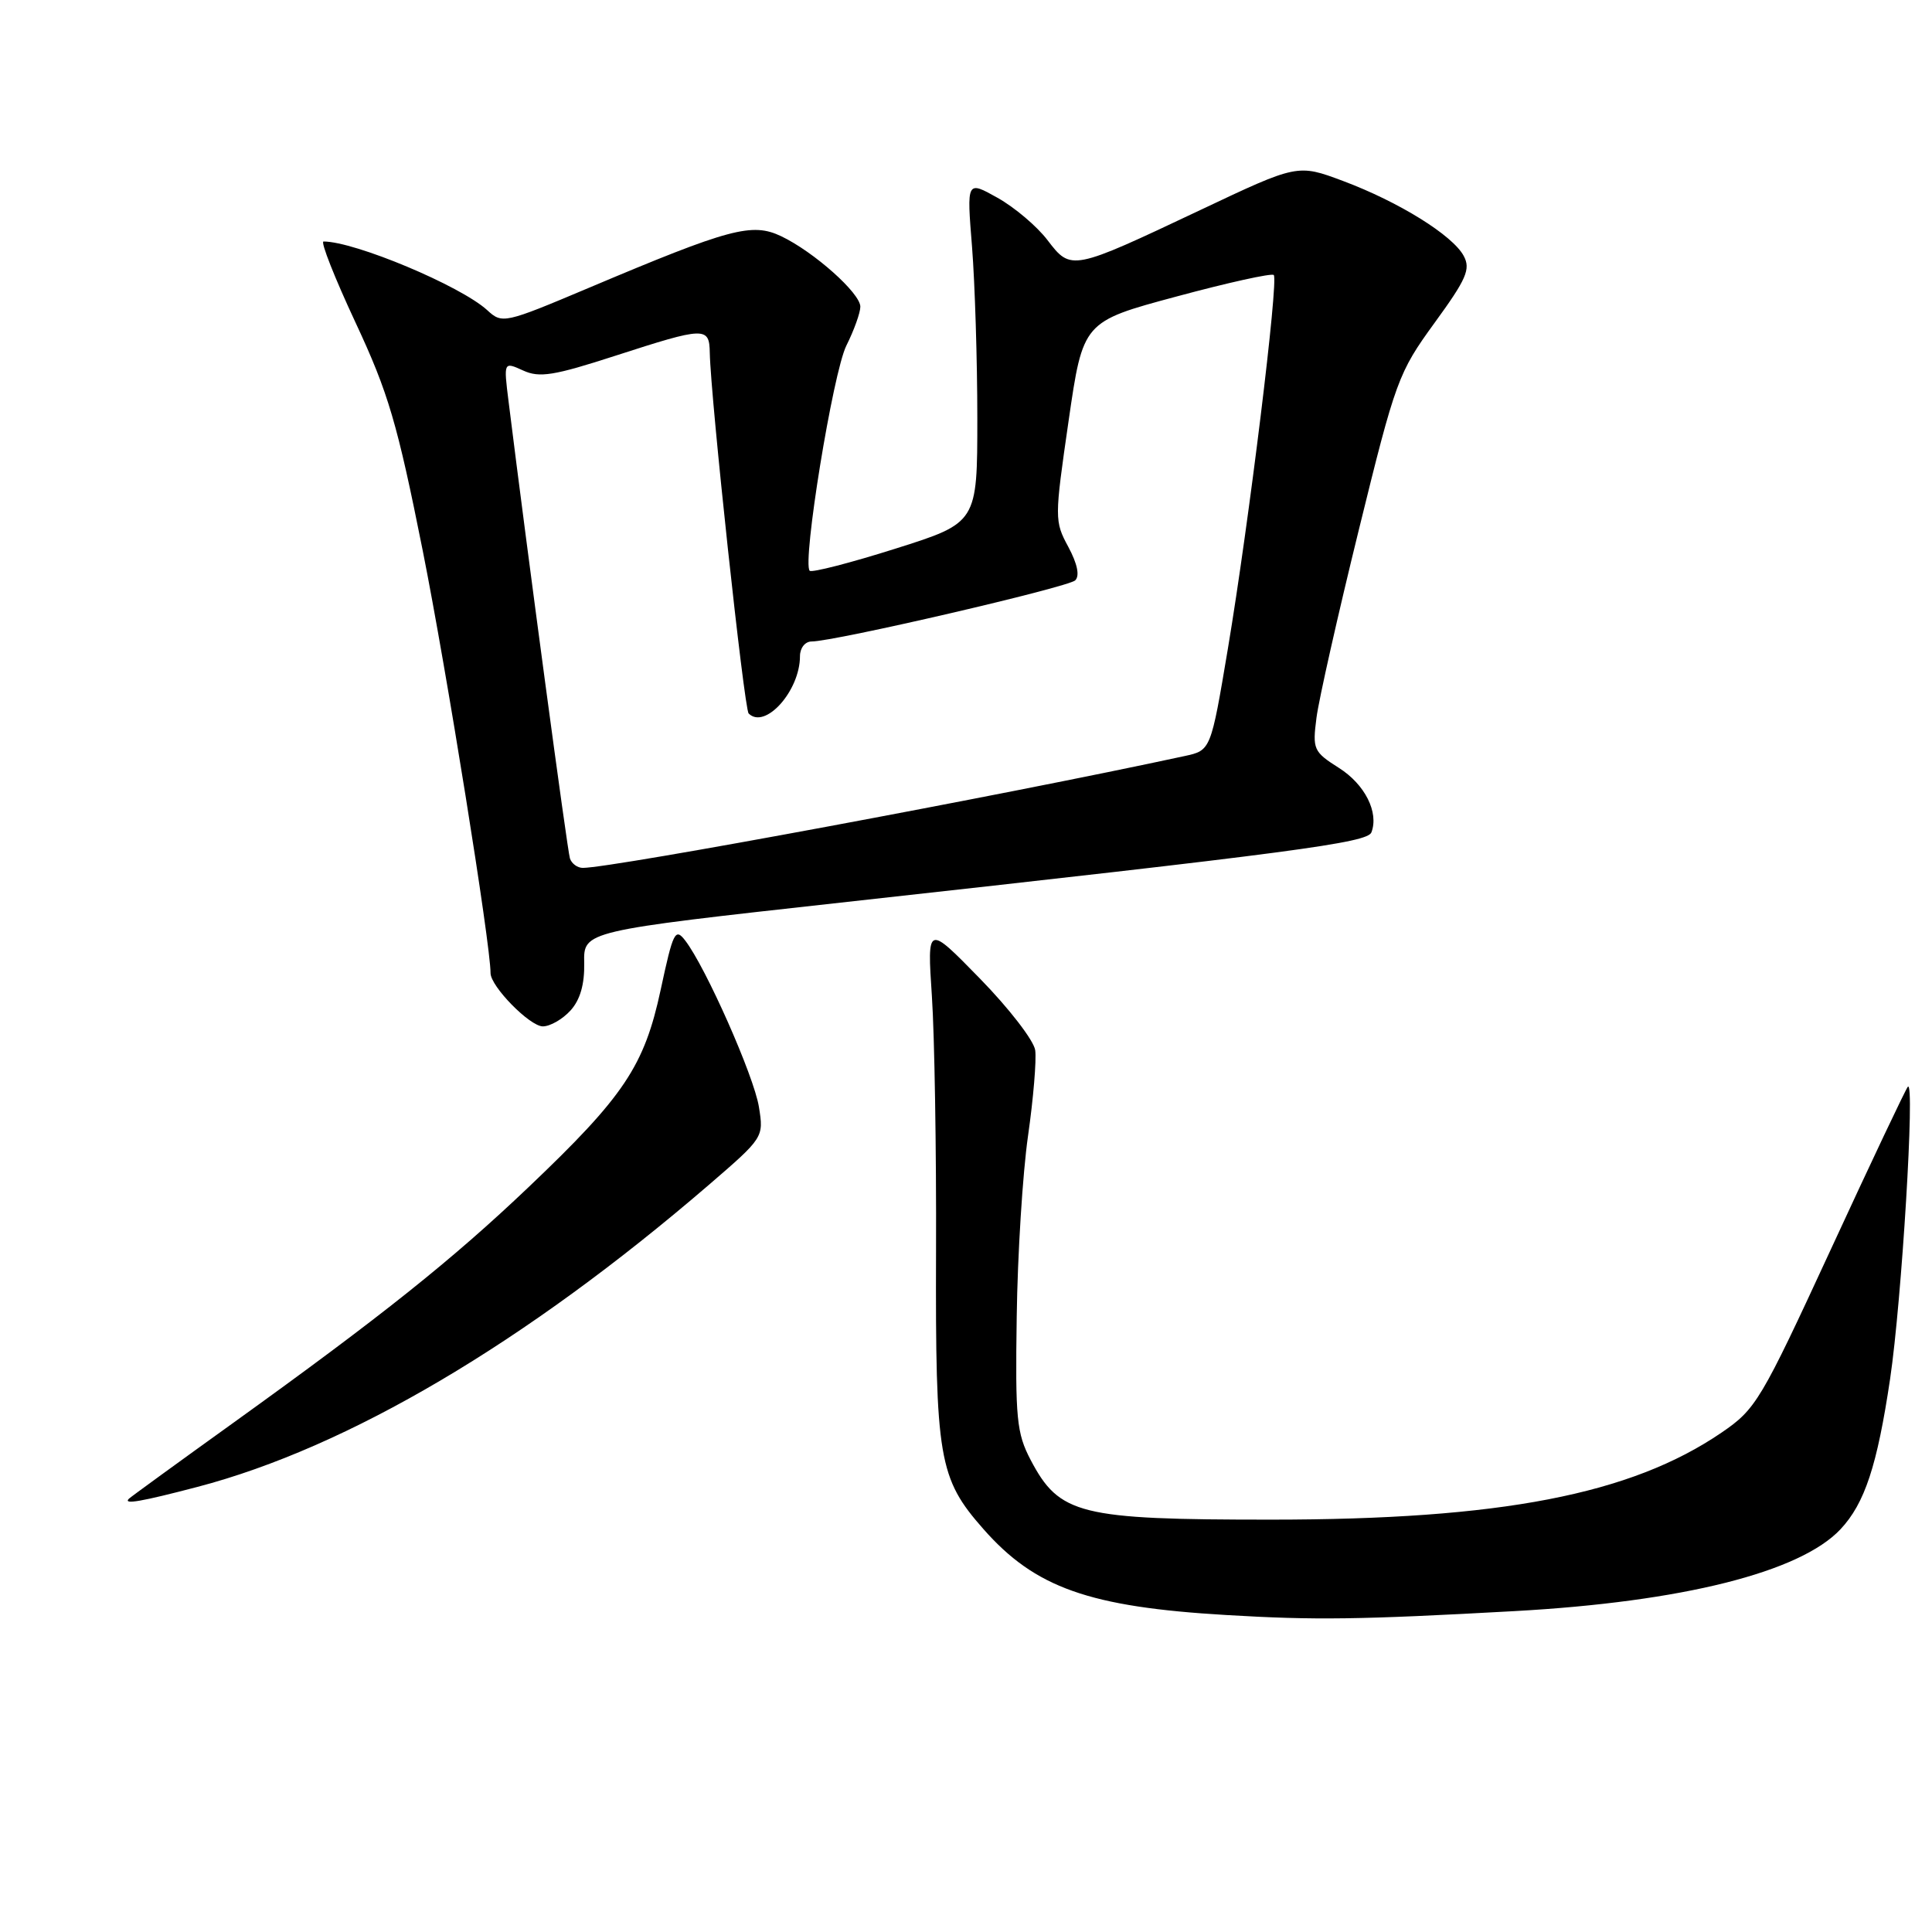 <?xml version="1.0" encoding="UTF-8" standalone="no"?>
<!DOCTYPE svg PUBLIC "-//W3C//DTD SVG 1.1//EN" "http://www.w3.org/Graphics/SVG/1.1/DTD/svg11.dtd" >
<svg xmlns="http://www.w3.org/2000/svg" xmlns:xlink="http://www.w3.org/1999/xlink" version="1.1" viewBox="0 0 256 256">
 <g >
 <path fill="currentColor"
d=" M 200.70 213.48 C 222.92 212.25 238.52 208.33 243.87 202.64 C 247.09 199.21 248.74 194.20 250.45 182.70 C 251.99 172.33 253.77 142.99 252.80 144.00 C 252.53 144.28 247.94 153.97 242.60 165.54 C 233.30 185.67 232.67 186.71 228.11 189.83 C 216.09 198.03 198.84 201.36 168.40 201.36 C 143.01 201.36 140.38 200.70 136.56 193.44 C 134.71 189.90 134.52 187.97 134.72 174.50 C 134.83 166.25 135.51 155.45 136.22 150.50 C 136.93 145.55 137.35 140.45 137.17 139.16 C 136.99 137.87 133.69 133.60 129.84 129.66 C 122.85 122.50 122.85 122.50 123.48 132.00 C 123.83 137.22 124.08 152.44 124.03 165.80 C 123.94 193.31 124.38 195.88 130.30 202.60 C 137.15 210.39 144.32 212.93 162.50 214.00 C 174.25 214.70 180.08 214.62 200.70 213.48 Z  M 26.17 197.02 C 46.10 191.80 69.63 177.91 93.88 157.04 C 101.19 150.74 101.21 150.71 100.56 146.67 C 99.91 142.59 93.50 128.13 90.79 124.62 C 89.47 122.91 89.19 123.47 87.55 131.12 C 85.38 141.25 82.71 145.25 70.03 157.31 C 59.91 166.94 50.59 174.38 31.00 188.47 C 23.57 193.81 17.31 198.36 17.08 198.59 C 16.27 199.40 18.73 198.97 26.17 197.02 Z  M 75.60 133.89 C 76.88 132.48 77.47 130.41 77.41 127.58 C 77.32 123.37 77.32 123.37 111.41 119.60 C 171.49 112.96 181.19 111.68 181.72 110.29 C 182.73 107.65 180.86 103.93 177.41 101.75 C 174.04 99.61 173.90 99.29 174.44 95.11 C 174.75 92.69 177.28 81.47 180.06 70.17 C 184.93 50.36 185.29 49.38 190.08 42.79 C 194.32 36.97 194.89 35.66 193.95 33.91 C 192.49 31.18 185.36 26.75 177.96 23.98 C 171.94 21.73 171.94 21.73 159.05 27.83 C 141.98 35.90 141.93 35.91 138.80 31.82 C 137.41 29.99 134.43 27.47 132.18 26.21 C 128.09 23.92 128.09 23.92 128.80 32.71 C 129.18 37.55 129.50 47.75 129.50 55.39 C 129.50 69.27 129.50 69.27 118.65 72.70 C 112.68 74.59 107.57 75.90 107.29 75.63 C 106.27 74.60 110.37 49.36 112.15 45.79 C 113.17 43.75 114.00 41.43 114.00 40.64 C 114.00 38.85 107.85 33.37 103.51 31.30 C 99.64 29.46 96.73 30.24 78.05 38.13 C 66.79 42.88 66.55 42.93 64.55 41.09 C 61.02 37.87 47.02 32.00 42.87 32.00 C 42.44 32.00 44.35 36.83 47.11 42.74 C 51.46 52.05 52.64 56.06 56.02 72.99 C 59.17 88.81 65.00 125.11 65.00 128.94 C 65.00 130.70 70.20 136.00 71.93 136.00 C 72.90 136.00 74.55 135.05 75.60 133.89 Z  M 75.52 113.75 C 75.18 112.72 69.84 72.96 67.39 53.21 C 66.73 47.92 66.73 47.92 69.31 49.09 C 71.48 50.09 73.38 49.78 81.56 47.13 C 93.43 43.29 93.99 43.27 94.05 46.75 C 94.17 52.80 98.60 93.93 99.20 94.54 C 101.37 96.71 106.00 91.55 106.00 86.95 C 106.00 85.86 106.68 85.00 107.54 85.00 C 110.56 85.00 141.52 77.82 142.47 76.90 C 143.09 76.30 142.76 74.71 141.56 72.47 C 139.72 69.06 139.72 68.71 141.59 55.80 C 143.50 42.62 143.50 42.62 155.89 39.29 C 162.71 37.45 168.50 36.17 168.78 36.44 C 169.44 37.11 165.50 69.22 162.70 85.96 C 160.44 99.43 160.44 99.43 156.97 100.18 C 133.00 105.37 81.16 115.00 77.23 115.00 C 76.52 115.00 75.75 114.44 75.52 113.75 Z "/>
</g>
</svg>